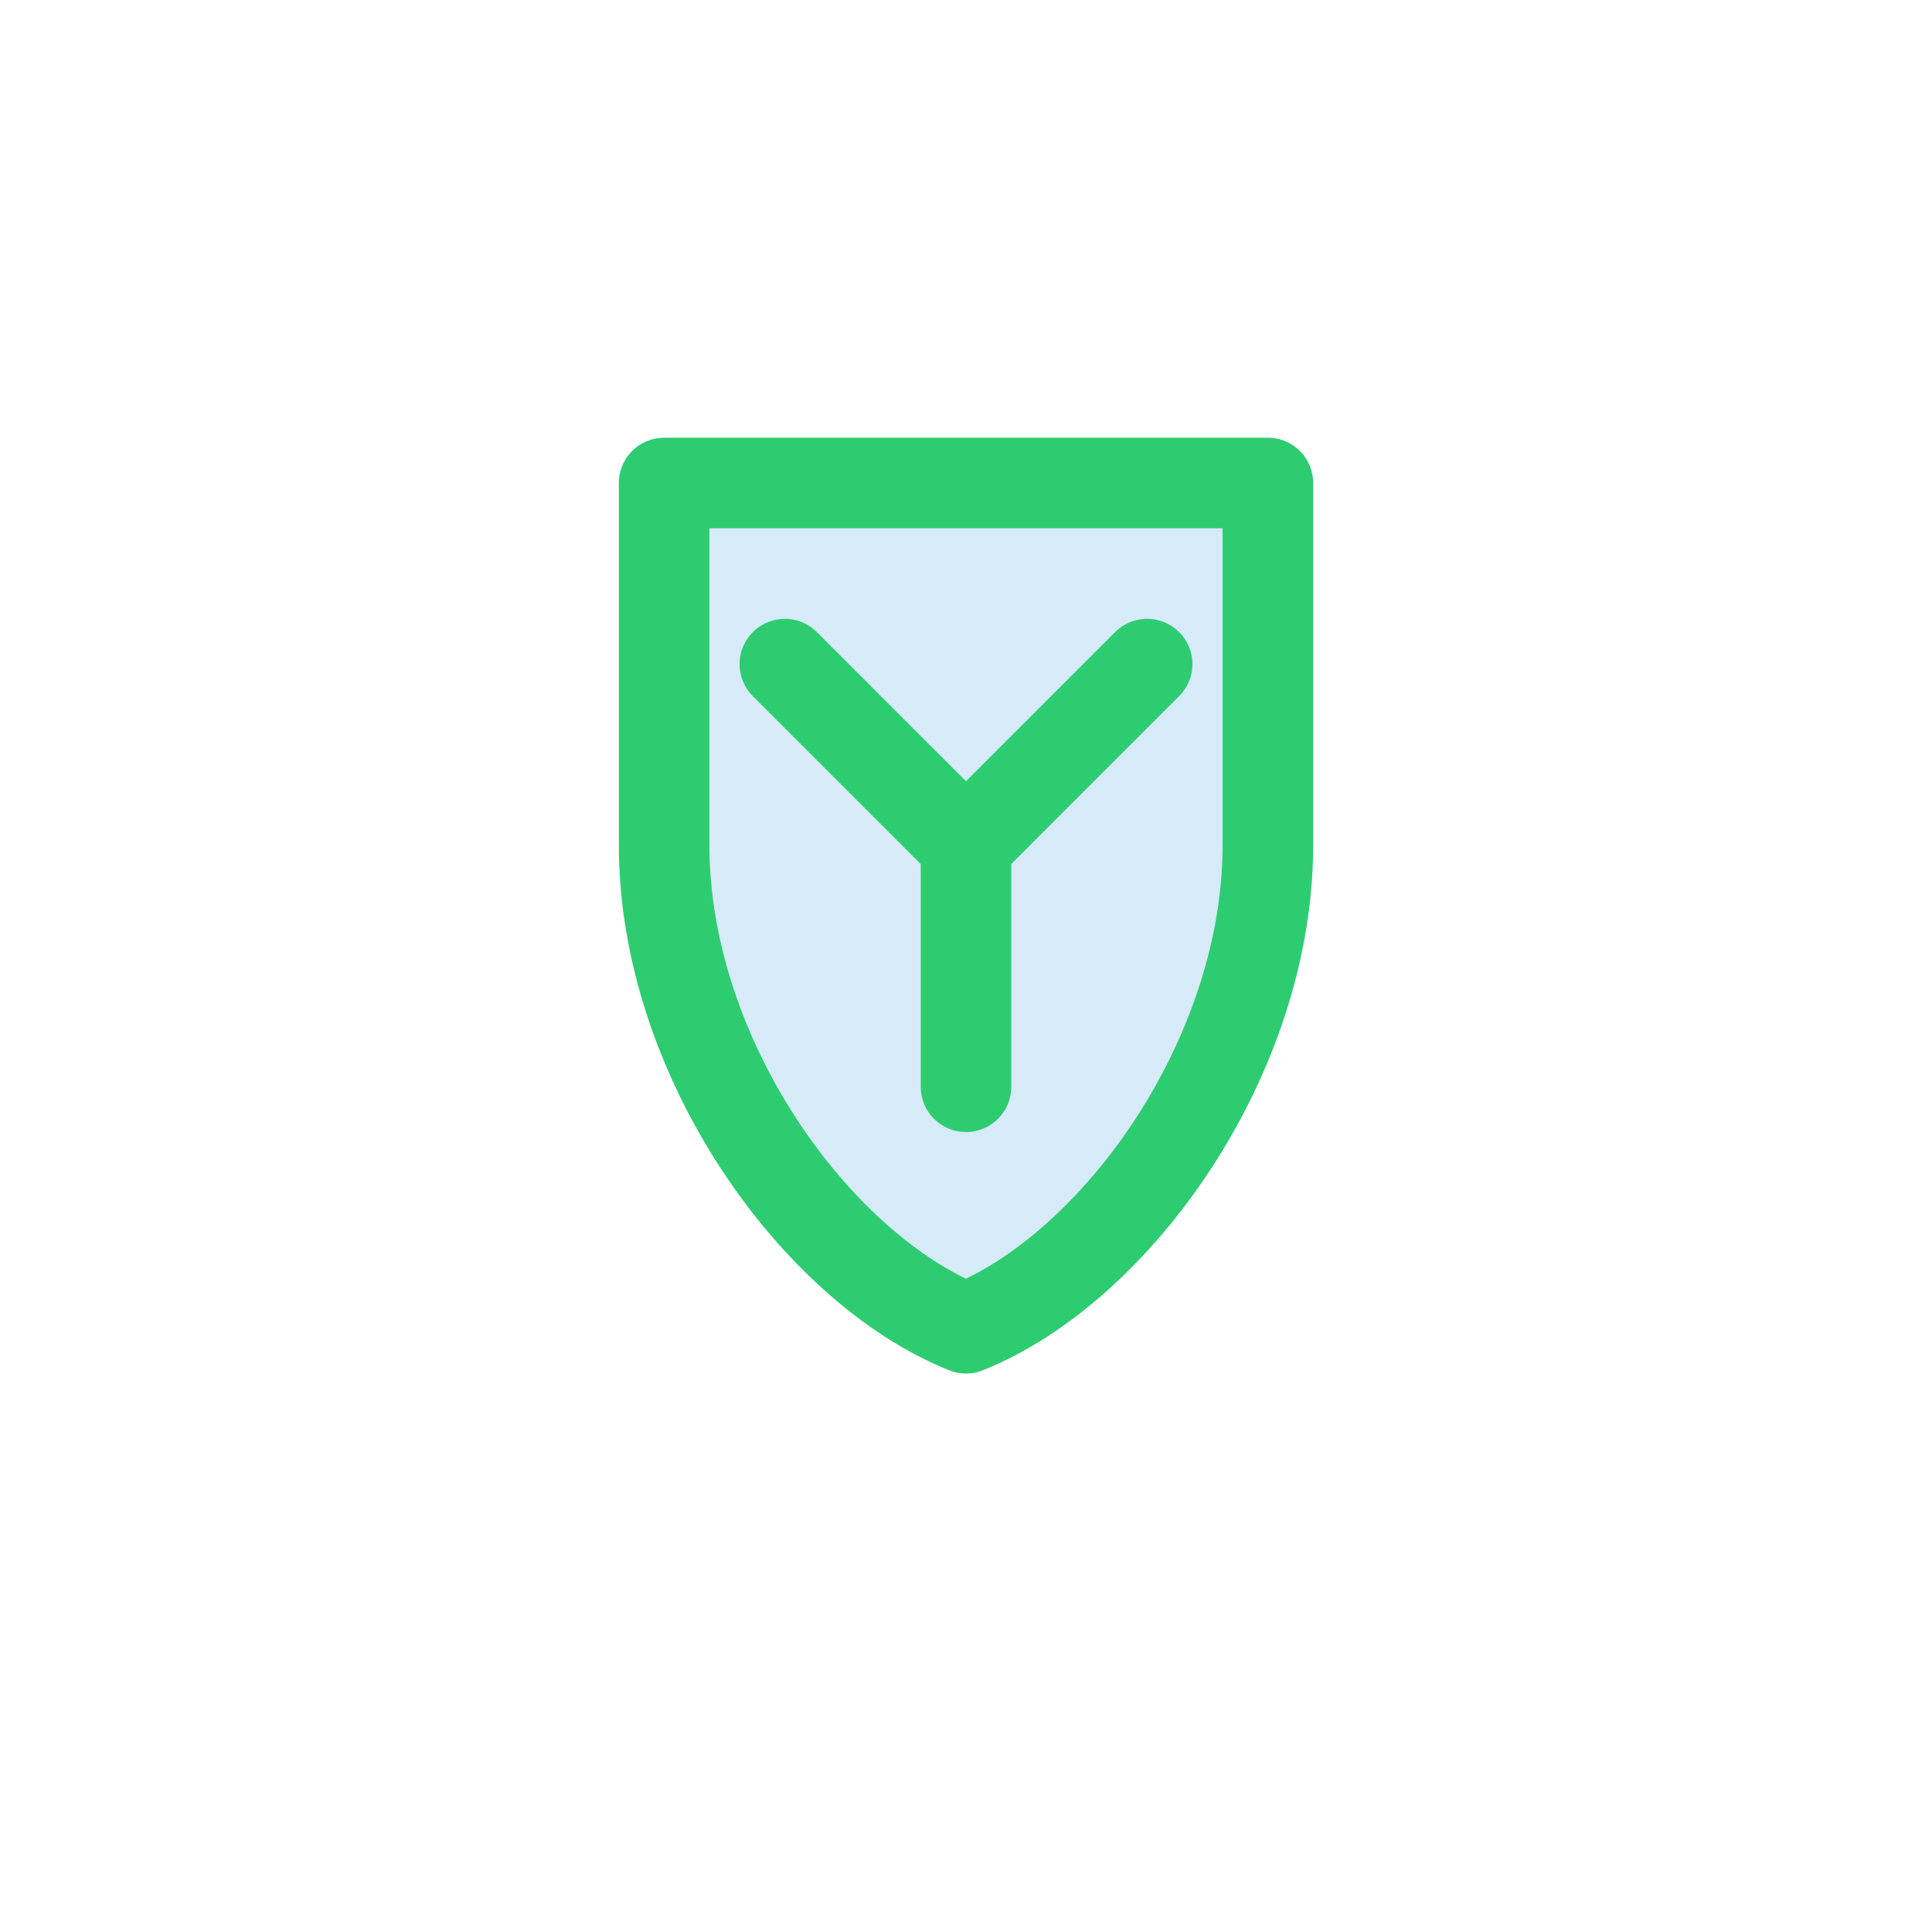 <?xml version="1.0" encoding="UTF-8"?>
<svg width="512" height="512" viewBox="0 0 512 512" fill="none" xmlns="http://www.w3.org/2000/svg">
  <path d="M176 128H336V224C336 280 296 336 256 352C216 336 176 280 176 224V128Z" fill="#3498db" fill-opacity="0.2" stroke="#2ecc71" stroke-width="24" stroke-linecap="round" stroke-linejoin="round"/>
  <path d="M208 176L256 224L304 176" stroke="#2ecc71" stroke-width="24" stroke-linecap="round" stroke-linejoin="round"/>
  <path d="M256 224V288" stroke="#2ecc71" stroke-width="24" stroke-linecap="round" stroke-linejoin="round"/>
</svg>
